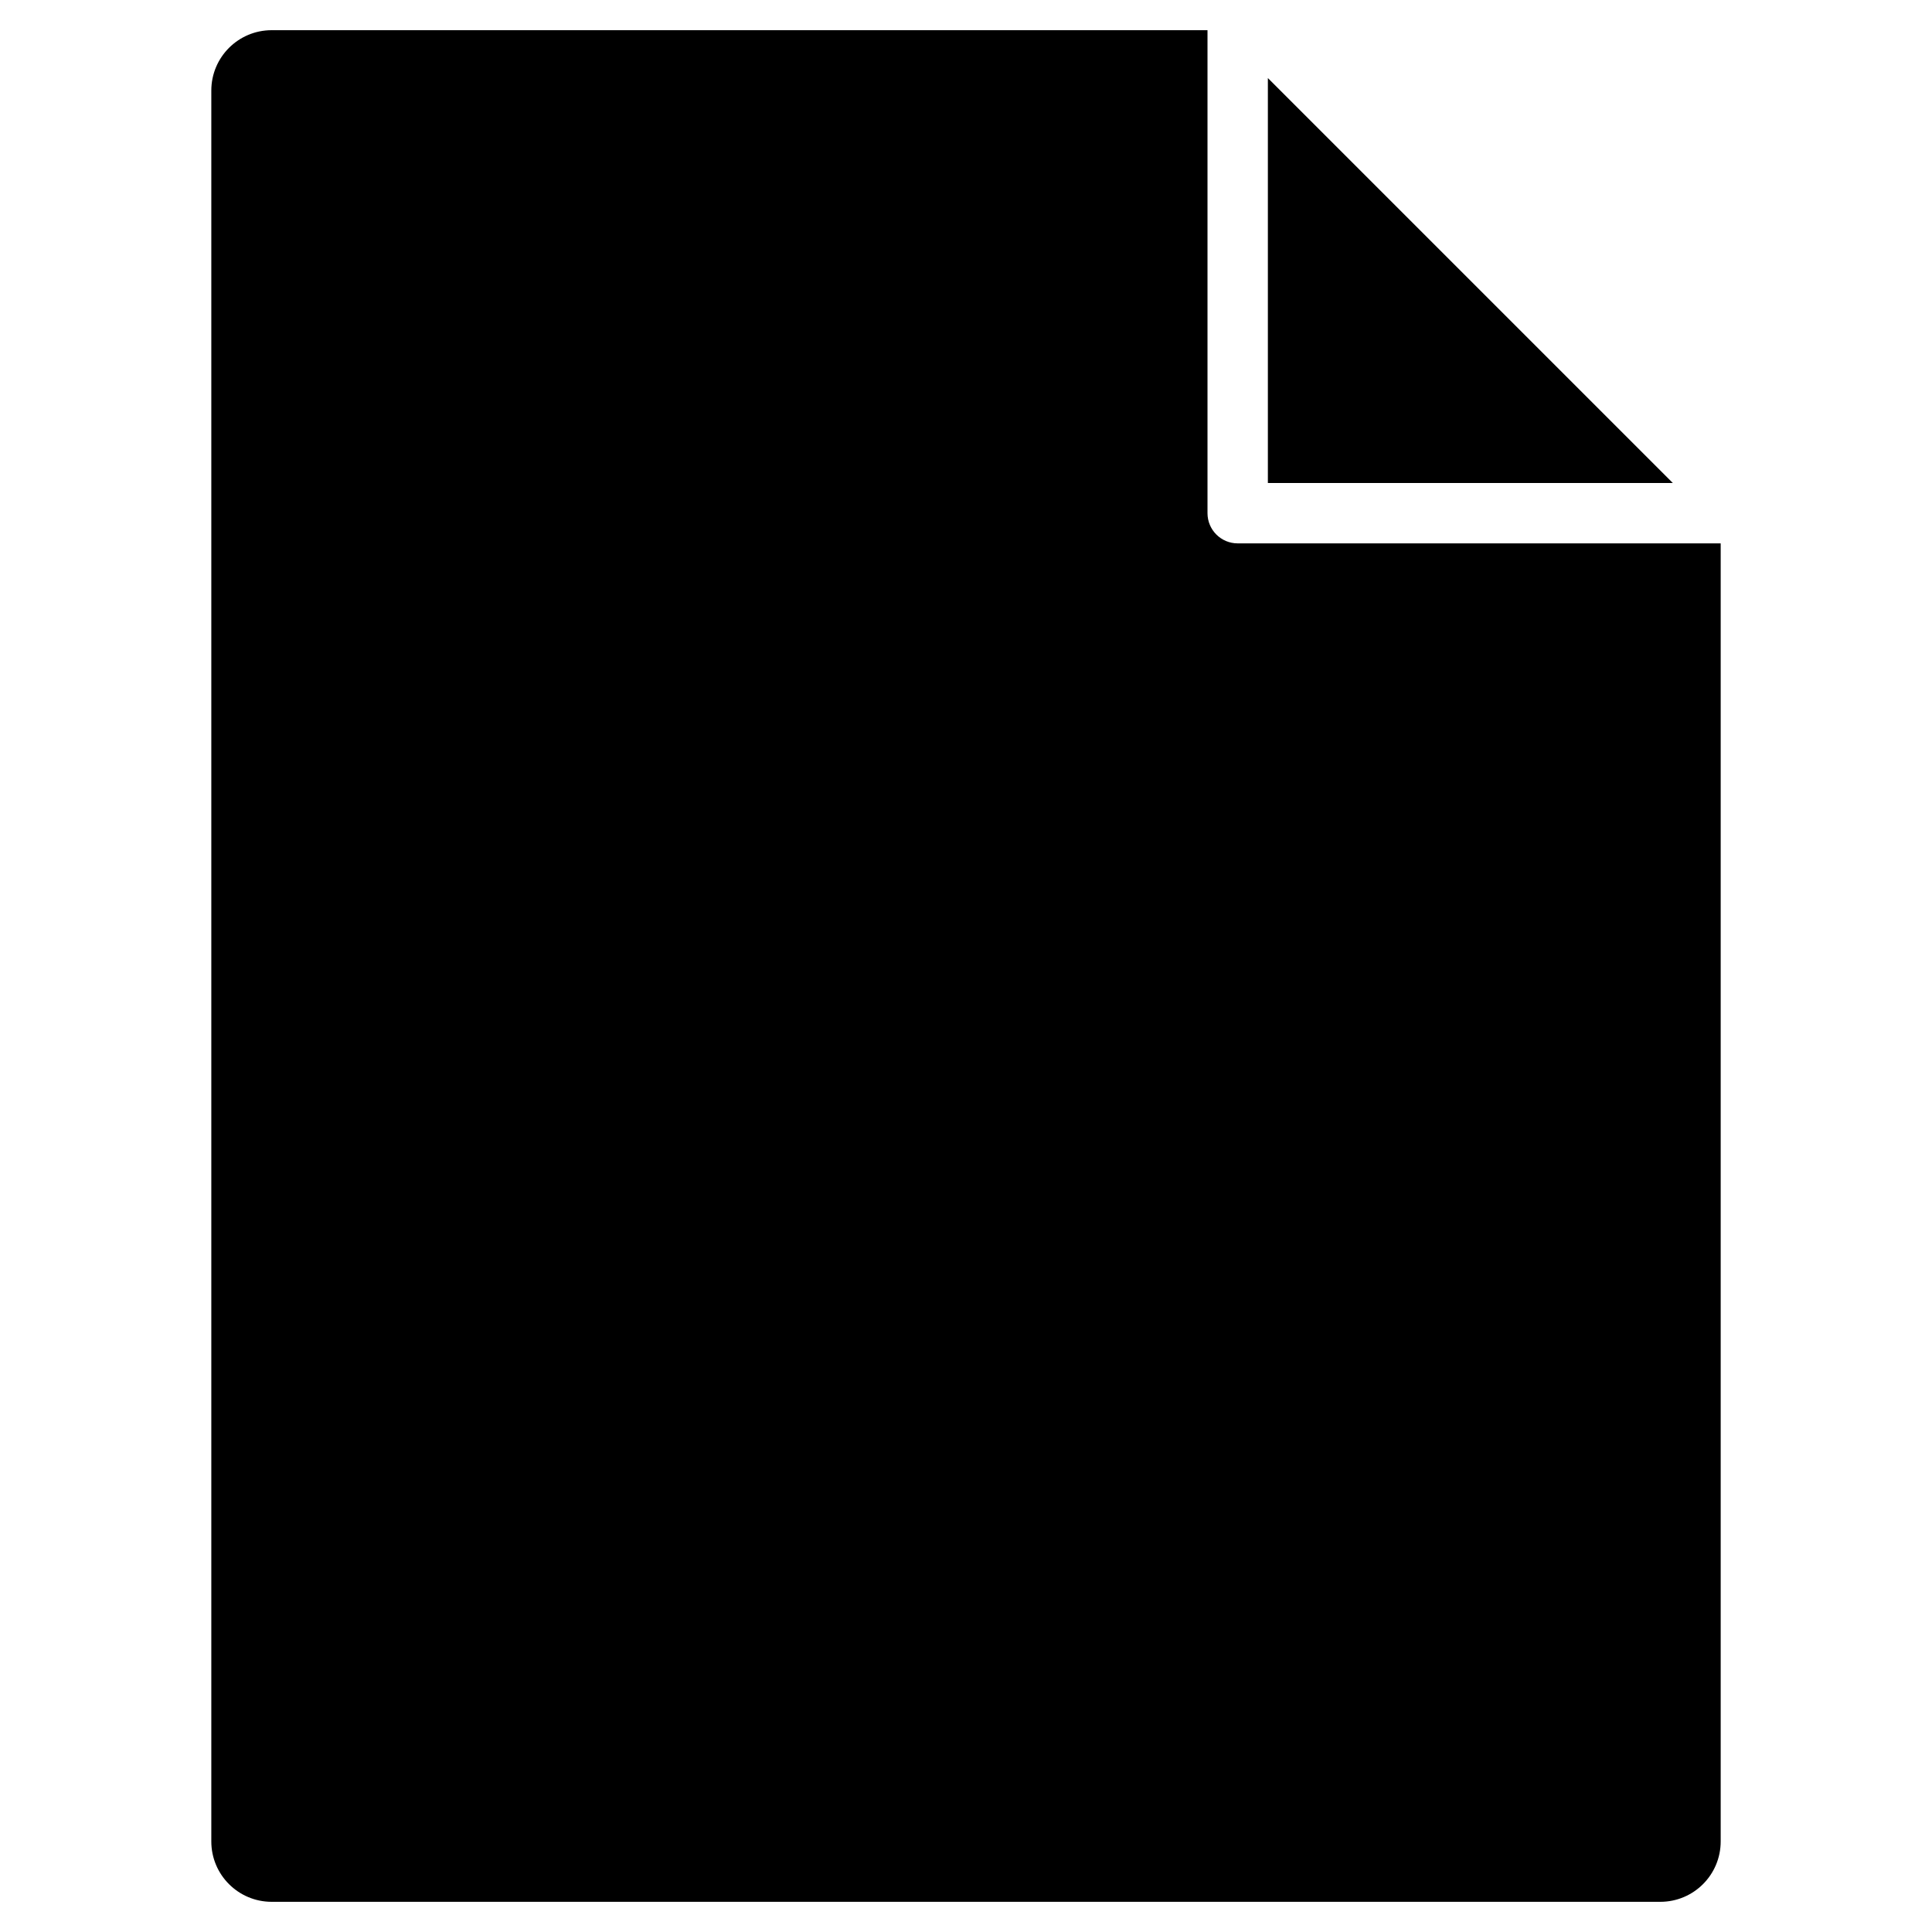 <?xml version="1.0" encoding="utf-8"?>
<!-- Generator: Adobe Illustrator 20.1.0, SVG Export Plug-In . SVG Version: 6.00 Build 0)  -->
<!DOCTYPE svg PUBLIC "-//W3C//DTD SVG 1.1//EN" "http://www.w3.org/Graphics/SVG/1.1/DTD/svg11.dtd">
<svg version="1.1" id="Layer_1" xmlns="http://www.w3.org/2000/svg" xmlns:xlink="http://www.w3.org/1999/xlink" x="0px" y="0px"
	 width="64px" height="64px" viewBox="0 0 64 64" enable-background="new 0 0 64 64" xml:space="preserve">
<path d="M7,61c0,1.105,0.895,2,2,2h46c1.105,0,2-0.895,2-2V18H41c-0.552,0-1-0.448-1-1V1H9C7.895,1,7,1.895,7,3V61z"/>
<polygon points="42,16 55.414,16 42,2.586 "/>
</svg>
